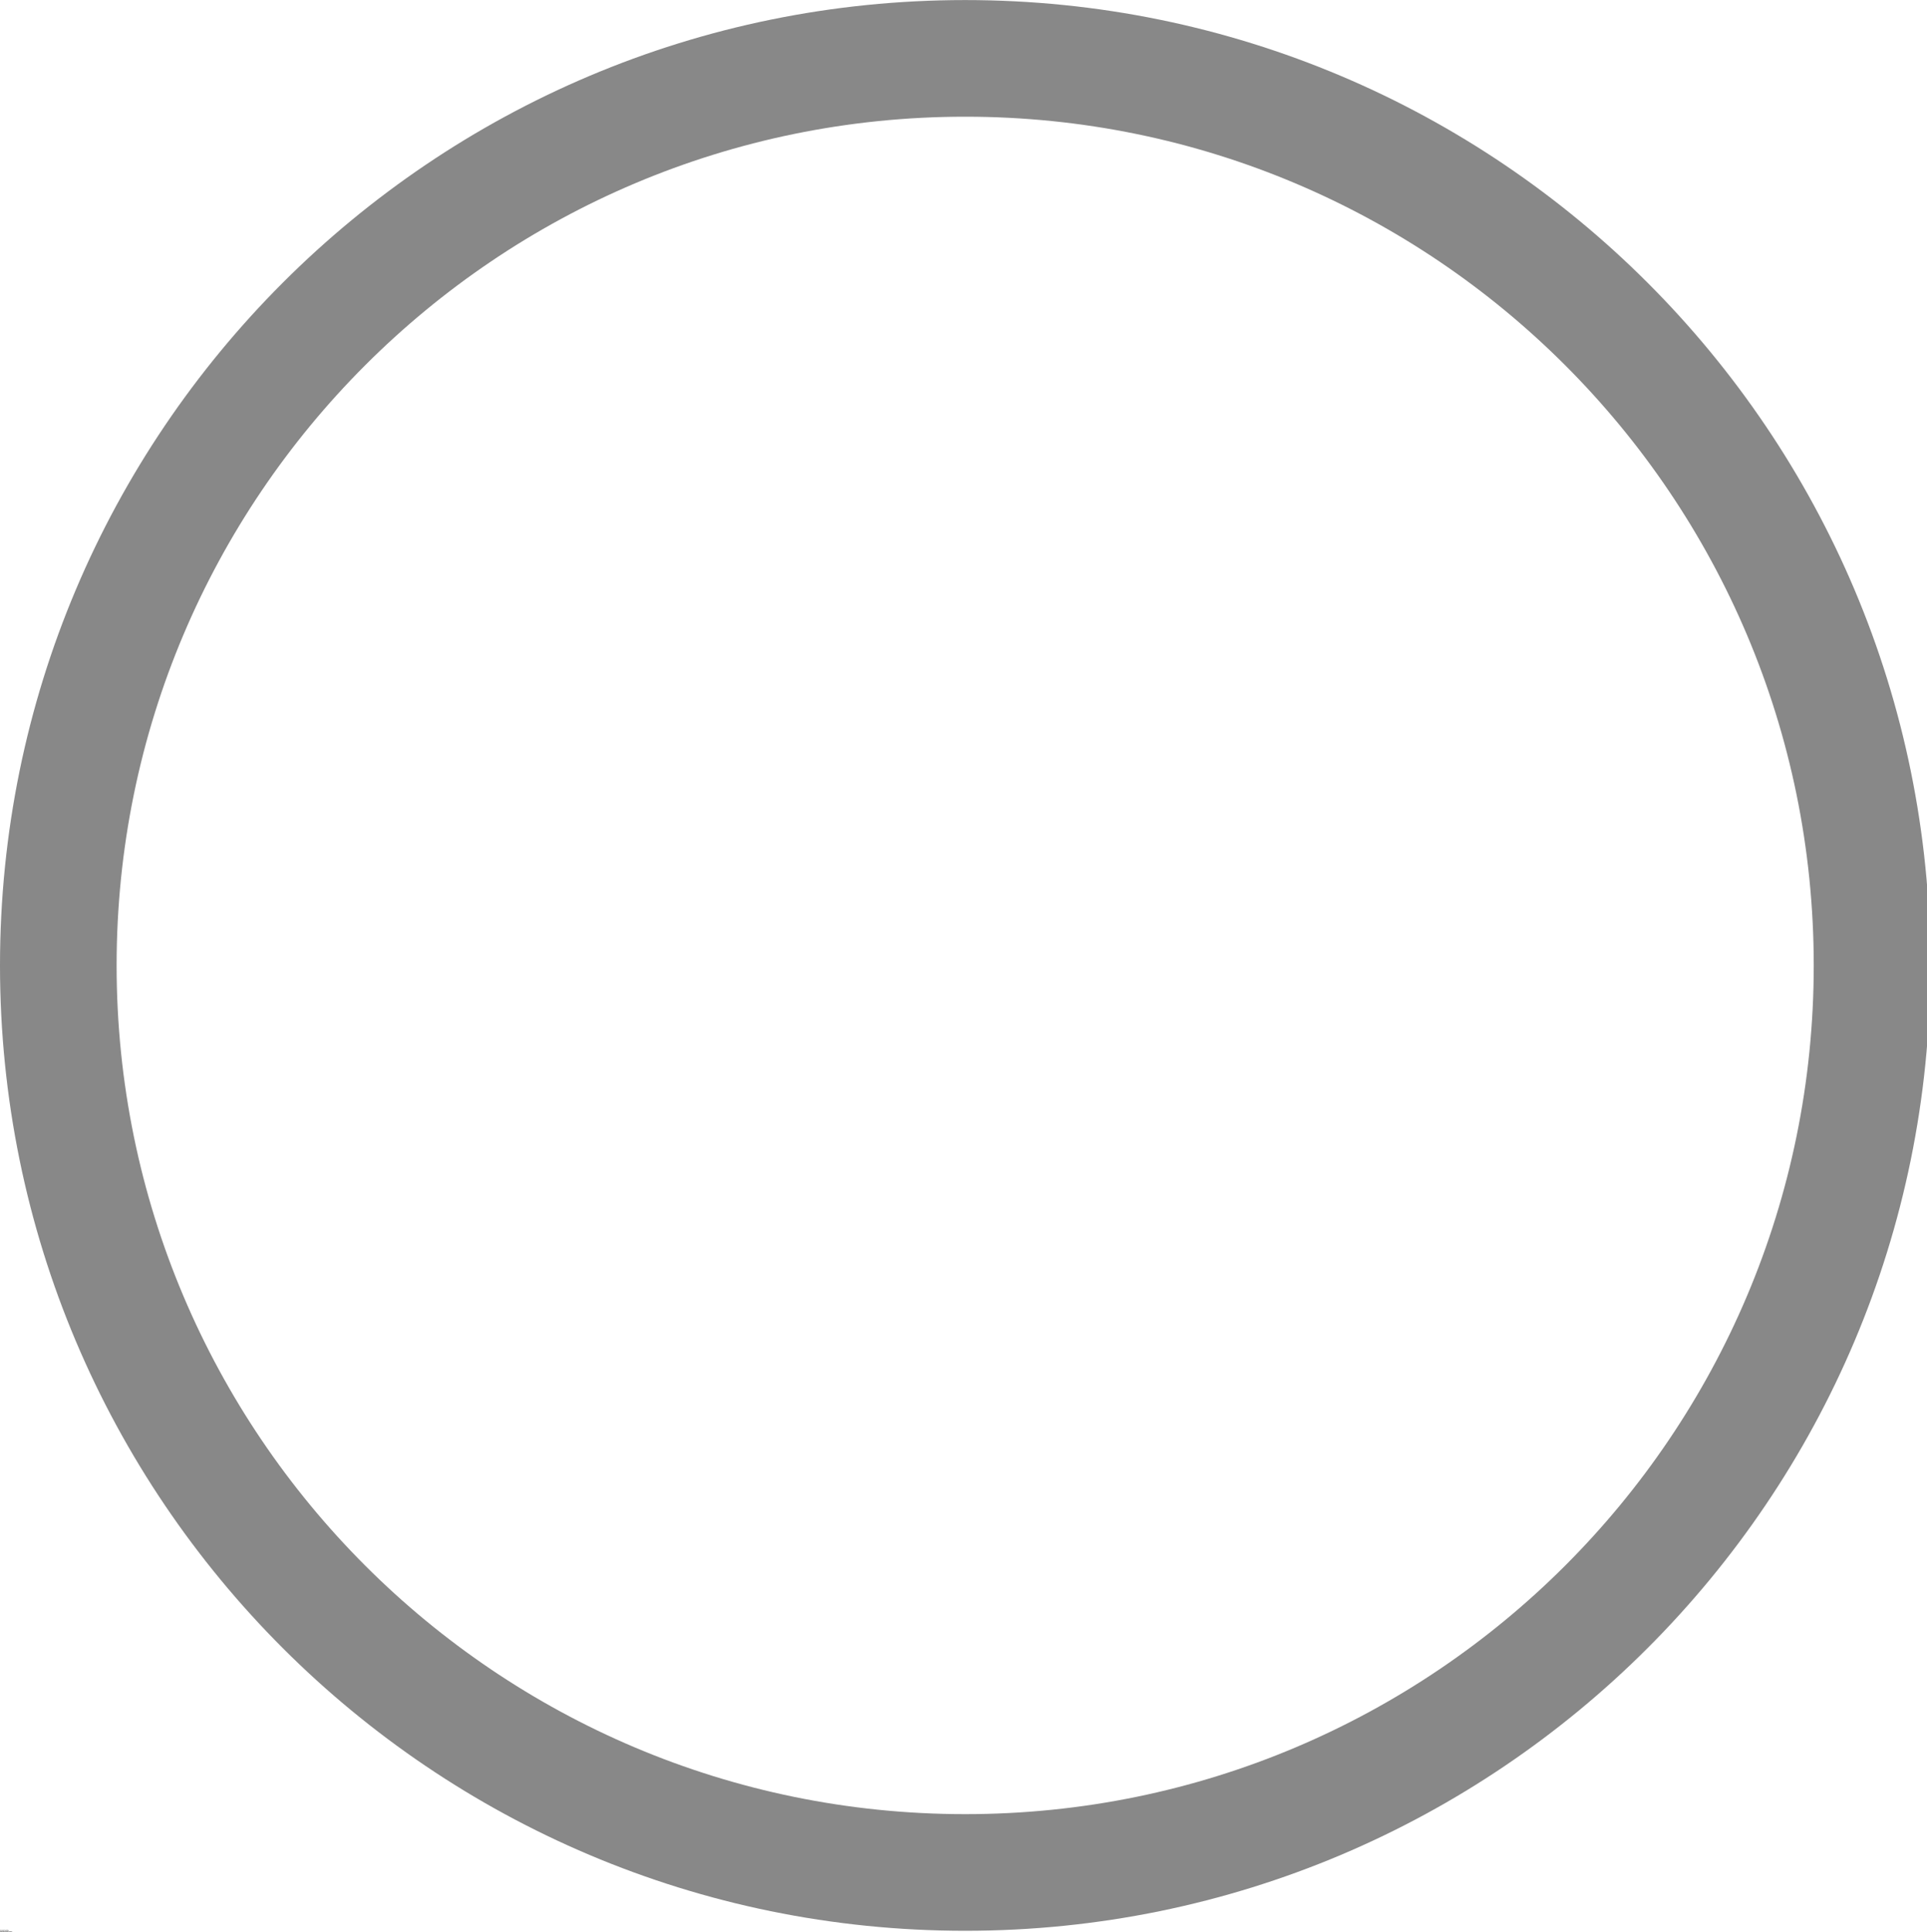 <?xml version="1.0" encoding="utf-8"?>
<!-- Generator: Adobe Illustrator 24.2.1, SVG Export Plug-In . SVG Version: 6.00 Build 0)  -->
<!DOCTYPE svg PUBLIC "-//W3C//DTD SVG 1.1//EN" "http://www.w3.org/Graphics/SVG/1.1/DTD/svg11.dtd">
<svg version="1.1" id="Layer_1" xmlns:x="http://ns.adobe.com/Extensibility/1.0/" xmlns:i="http://ns.adobe.com/AdobeIllustrator/10.0/" xmlns:graph="http://ns.adobe.com/Graphs/1.0/"
	 xmlns="http://www.w3.org/2000/svg" xmlns:xlink="http://www.w3.org/1999/xlink" x="0px" y="0px" viewBox="0 0 6553.6 6570"
	 style="enable-background:new 0 0 6553.6 6570;" xml:space="preserve">
<style type="text/css">
	.st0{enable-background:new    ;}
	.st1{fill:#888888;}
</style>
<g class="st0">
	<path d="M0.6,6562.7c0.2-0.2,0.5-0.3,0.9-0.3c0.5,0,0.8,0.2,1,0.5c0.1,0.2,0.2,0.3,0.2,0.5H2c0-0.1-0.1-0.2-0.1-0.3
		c-0.1-0.1-0.3-0.2-0.5-0.2c-0.2,0-0.4,0.1-0.5,0.3c-0.1,0.2-0.2,0.4-0.2,0.7c0,0.3,0.1,0.5,0.2,0.7c0.1,0.2,0.3,0.2,0.5,0.2
		c0.2,0,0.4-0.1,0.5-0.2c0.1-0.1,0.1-0.2,0.1-0.3h0.6c0,0.3-0.2,0.6-0.4,0.7c-0.2,0.2-0.5,0.3-0.8,0.3c-0.4,0-0.7-0.1-0.9-0.4
		c-0.2-0.3-0.3-0.6-0.3-1.1C0.2,6563.4,0.3,6563,0.6,6562.7z"/>
	<path d="M4.2,6563.1C4.2,6563.1,4.2,6563.1,4.2,6563.1l0,0.6c0,0-0.1,0-0.1,0c0,0,0,0-0.1,0c-0.2,0-0.4,0.1-0.4,0.2
		c0,0.1-0.1,0.2-0.1,0.4v1H3v-2.1h0.5v0.4c0.1-0.1,0.2-0.2,0.2-0.3C3.9,6563.2,4,6563.1,4.2,6563.1
		C4.2,6563.1,4.2,6563.1,4.2,6563.1z"/>
	<path d="M5.9,6563.2c0.1,0.1,0.3,0.2,0.4,0.3c0.1,0.1,0.1,0.3,0.2,0.4c0,0.1,0,0.2,0,0.4H4.9c0,0.2,0.1,0.4,0.2,0.4
		c0.1,0.1,0.2,0.1,0.3,0.1c0.1,0,0.2,0,0.3-0.1c0,0,0.1-0.1,0.1-0.1h0.6c0,0.1-0.1,0.2-0.2,0.4c-0.2,0.2-0.4,0.3-0.8,0.3
		c-0.3,0-0.5-0.1-0.7-0.3c-0.2-0.2-0.3-0.4-0.3-0.8c0-0.4,0.1-0.6,0.3-0.8c0.2-0.2,0.4-0.3,0.7-0.3
		C5.6,6563.1,5.8,6563.1,5.9,6563.2z M5.1,6563.7c-0.1,0.1-0.1,0.2-0.1,0.3h0.9c0-0.1-0.1-0.3-0.1-0.3c-0.1-0.1-0.2-0.1-0.3-0.1
		C5.3,6563.6,5.2,6563.6,5.1,6563.7z"/>
	<path d="M7.5,6564c0.1,0,0.2,0,0.2,0c0.1,0,0.1-0.1,0.1-0.2c0-0.1,0-0.1-0.1-0.2c-0.1,0-0.1,0-0.3,0c-0.1,0-0.2,0-0.3,0.1
		c0,0-0.1,0.1-0.1,0.2H6.6c0-0.2,0.1-0.3,0.2-0.4c0.1-0.2,0.4-0.3,0.7-0.3c0.2,0,0.4,0,0.6,0.1c0.2,0.1,0.3,0.3,0.3,0.5v0.9
		c0,0.1,0,0.1,0,0.2c0,0.1,0,0.1,0,0.1c0,0,0,0,0.1,0.1v0.1H7.9c0,0,0-0.1,0-0.1c0,0,0-0.1,0-0.1c-0.1,0.1-0.2,0.1-0.3,0.2
		c-0.1,0.1-0.2,0.1-0.4,0.1c-0.2,0-0.3-0.1-0.5-0.2s-0.2-0.3-0.2-0.5c0-0.3,0.1-0.4,0.3-0.6c0.1-0.1,0.3-0.1,0.5-0.1L7.5,6564z
		 M7.9,6564.2c0,0-0.1,0-0.1,0.1c0,0-0.1,0-0.1,0l-0.1,0c-0.1,0-0.2,0-0.2,0.1c-0.1,0-0.1,0.1-0.1,0.2c0,0.1,0,0.2,0.1,0.2
		c0.1,0,0.1,0.1,0.2,0.1c0.1,0,0.2,0,0.3-0.1c0.1-0.1,0.2-0.2,0.2-0.4V6564.2z"/>
	<path d="M8.7,6563.6v-0.4H9v-0.6h0.5v0.6h0.3v0.4H9.5v1.1c0,0.1,0,0.1,0,0.2c0,0,0.1,0,0.2,0c0,0,0,0,0.1,0c0,0,0,0,0.1,0v0.4
		l-0.3,0c-0.3,0-0.4,0-0.5-0.1c-0.1-0.1-0.1-0.2-0.1-0.3v-1.3H8.7z"/>
	<path d="M11.5,6563.2c0.1,0.1,0.3,0.2,0.4,0.3c0.1,0.1,0.1,0.3,0.2,0.4c0,0.1,0,0.2,0,0.4h-1.5c0,0.2,0.1,0.4,0.2,0.4
		c0.1,0.1,0.2,0.1,0.3,0.1c0.1,0,0.2,0,0.3-0.1c0,0,0.1-0.1,0.1-0.1H12c0,0.1-0.1,0.2-0.2,0.4c-0.2,0.2-0.4,0.3-0.8,0.3
		c-0.3,0-0.5-0.1-0.7-0.3c-0.2-0.2-0.3-0.4-0.3-0.8c0-0.4,0.1-0.6,0.3-0.8c0.2-0.2,0.4-0.3,0.7-0.3
		C11.2,6563.1,11.4,6563.1,11.5,6563.2z M10.7,6563.7c-0.1,0.1-0.1,0.2-0.1,0.3h0.9c0-0.1-0.1-0.3-0.1-0.3c-0.1-0.1-0.2-0.1-0.3-0.1
		C10.9,6563.6,10.8,6563.6,10.7,6563.7z"/>
	<path d="M13.4,6563.2c0.1,0.1,0.2,0.1,0.2,0.2v-1h0.5v2.8h-0.5v-0.3c-0.1,0.1-0.2,0.2-0.3,0.3c-0.1,0.1-0.2,0.1-0.4,0.1
		c-0.2,0-0.4-0.1-0.6-0.3c-0.2-0.2-0.2-0.4-0.2-0.8c0-0.4,0.1-0.6,0.2-0.8c0.2-0.2,0.4-0.3,0.7-0.3
		C13.2,6563.1,13.3,6563.2,13.4,6563.2z M13.6,6564.7c0.1-0.1,0.1-0.3,0.1-0.4c0-0.3-0.1-0.4-0.2-0.5c-0.1-0.1-0.2-0.1-0.3-0.1
		c-0.2,0-0.3,0.1-0.3,0.2c-0.1,0.1-0.1,0.3-0.1,0.4c0,0.2,0,0.3,0.1,0.5c0.1,0.1,0.2,0.2,0.3,0.2
		C13.4,6564.8,13.5,6564.8,13.6,6564.7z"/>
	<path d="M17.5,6563.4c0.2,0.2,0.2,0.4,0.2,0.8c0,0.3-0.1,0.6-0.2,0.8s-0.4,0.3-0.6,0.3c-0.2,0-0.3,0-0.4-0.1
		c-0.1,0-0.1-0.1-0.2-0.2v0.3h-0.5v-2.8h0.5v1c0.1-0.1,0.1-0.2,0.2-0.2c0.1-0.1,0.2-0.1,0.4-0.1
		C17.2,6563.1,17.4,6563.2,17.5,6563.4z M17.1,6564.7c0.1-0.1,0.1-0.3,0.1-0.4c0-0.1,0-0.3-0.1-0.4c-0.1-0.2-0.2-0.3-0.4-0.3
		c-0.2,0-0.3,0.1-0.4,0.3c0,0.1-0.1,0.2-0.1,0.4c0,0.2,0,0.3,0.1,0.4s0.2,0.2,0.4,0.2C16.9,6564.8,17,6564.8,17.1,6564.7z"/>
	<path d="M18.2,6565.6L18.2,6565.6c0.1,0,0.2,0,0.2,0c0,0,0.1,0,0.1,0c0,0,0.1-0.1,0.1-0.1c0-0.1,0-0.1,0-0.1l-0.8-2.2h0.6l0.5,1.5
		l0.4-1.5H20l-0.7,2c-0.1,0.4-0.2,0.6-0.3,0.7c-0.1,0.1-0.2,0.1-0.5,0.1c0,0-0.1,0-0.1,0c0,0-0.1,0-0.1,0V6565.6z"/>
	<path d="M22.5,6563.2c0.1,0.1,0.2,0.1,0.2,0.2v-1h0.5v2.8h-0.5v-0.3c-0.1,0.1-0.2,0.2-0.3,0.3c-0.1,0.1-0.2,0.1-0.4,0.1
		c-0.2,0-0.4-0.1-0.6-0.3c-0.2-0.2-0.2-0.4-0.2-0.8c0-0.4,0.1-0.6,0.2-0.8c0.2-0.2,0.4-0.3,0.7-0.3
		C22.3,6563.1,22.4,6563.2,22.5,6563.2z M22.6,6564.7c0.1-0.1,0.1-0.3,0.1-0.4c0-0.3-0.1-0.4-0.2-0.5c-0.1-0.1-0.2-0.1-0.3-0.1
		c-0.2,0-0.3,0.1-0.3,0.2c-0.1,0.1-0.1,0.3-0.1,0.4c0,0.2,0,0.3,0.1,0.5c0.1,0.1,0.2,0.2,0.3,0.2
		C22.4,6564.8,22.5,6564.8,22.6,6564.7z"/>
	<path d="M25.2,6563.2c0.1,0,0.2,0.1,0.3,0.2c0.1,0.1,0.1,0.2,0.1,0.2c0,0.1,0,0.2,0,0.4v1.2h-0.6v-1.3c0-0.1,0-0.2-0.1-0.3
		c0-0.1-0.1-0.1-0.3-0.1c-0.1,0-0.2,0-0.3,0.1s-0.1,0.2-0.1,0.4v1.1h-0.5v-2.8h0.5v1c0.1-0.1,0.2-0.2,0.3-0.3c0.1,0,0.2-0.1,0.3-0.1
		C25,6563.1,25.1,6563.1,25.2,6563.2z"/>
	<path d="M26.7,6563.2v1.2c0,0.1,0,0.2,0,0.3c0,0.1,0.1,0.2,0.3,0.2c0.2,0,0.3-0.1,0.4-0.2c0-0.1,0.1-0.2,0.1-0.3v-1.1H28v2.1h-0.5
		v-0.3c0,0,0,0,0,0.1c0,0,0,0.1-0.1,0.1c-0.1,0.1-0.2,0.1-0.2,0.2c-0.1,0-0.2,0-0.3,0c-0.3,0-0.5-0.1-0.6-0.3
		c-0.1-0.1-0.1-0.3-0.1-0.5v-1.2H26.7z"/>
	<path d="M29,6565.2h-0.5v-2.8H29V6565.2z"/>
</g>
<g class="st0">
	<path d="M1.1,6566.3c0,0,0.1,0,0.1,0v0.4c0,0-0.1,0-0.2,0s-0.1,0-0.1,0c0,0,0,0.1,0,0.1s0,0.1,0,0.2h0.4v0.4H0.9v1.7H0.3v-1.7H0
		v-0.4h0.3v-0.1c0-0.2,0-0.4,0.1-0.5C0.5,6566.4,0.7,6566.3,1.1,6566.3C1,6566.3,1.1,6566.3,1.1,6566.3z"/>
	<path d="M2.7,6567C2.7,6567,2.7,6567,2.7,6567l0,0.6c0,0-0.1,0-0.1,0c0,0,0,0-0.1,0c-0.2,0-0.4,0.1-0.4,0.2c0,0.1-0.1,0.2-0.1,0.4
		v1H1.5v-2.1h0.5v0.4c0.1-0.1,0.2-0.2,0.2-0.3C2.4,6567,2.5,6567,2.7,6567C2.7,6567,2.7,6567,2.7,6567z"/>
	<path d="M4.8,6568.9c-0.2,0.2-0.4,0.3-0.8,0.3c-0.4,0-0.6-0.1-0.8-0.3c-0.2-0.2-0.3-0.5-0.3-0.8c0-0.3,0.1-0.6,0.3-0.8
		c0.2-0.2,0.4-0.3,0.8-0.3c0.4,0,0.6,0.1,0.8,0.3c0.2,0.2,0.3,0.5,0.3,0.8C5,6568.4,4.9,6568.6,4.8,6568.9z M4.3,6568.6
		c0.1-0.1,0.1-0.3,0.1-0.5s0-0.4-0.1-0.5c-0.1-0.1-0.2-0.2-0.4-0.2c-0.2,0-0.3,0.1-0.4,0.2c-0.1,0.1-0.1,0.3-0.1,0.5s0,0.4,0.1,0.5
		c0.1,0.1,0.2,0.2,0.4,0.2C4.1,6568.7,4.3,6568.7,4.3,6568.6z"/>
	<path d="M8,6567.1c0.1,0,0.2,0.1,0.2,0.2c0.1,0.1,0.1,0.2,0.1,0.3c0,0.1,0,0.2,0,0.3l0,1.3H7.8v-1.3c0-0.1,0-0.1,0-0.2
		c0-0.1-0.1-0.1-0.3-0.1c-0.1,0-0.3,0.1-0.3,0.2c0,0.1,0,0.1,0,0.2v1.2H6.6v-1.2c0-0.1,0-0.2,0-0.3c0-0.1-0.1-0.1-0.3-0.1
		c-0.2,0-0.3,0-0.3,0.1c0,0.1,0,0.1,0,0.3v1.2H5.4v-2.1h0.5v0.3c0.1-0.1,0.1-0.2,0.2-0.2c0.1-0.1,0.2-0.1,0.4-0.1
		c0.2,0,0.3,0,0.4,0.1c0.1,0.1,0.1,0.1,0.2,0.2c0.1-0.1,0.2-0.2,0.3-0.3c0.1-0.1,0.2-0.1,0.4-0.1C7.8,6567,7.9,6567,8,6567.1z"/>
	<path d="M9.7,6567.5v-0.4H10v-0.6h0.5v0.6h0.3v0.4h-0.3v1.1c0,0.1,0,0.1,0,0.2c0,0,0.1,0,0.2,0c0,0,0,0,0.1,0c0,0,0,0,0.1,0v0.4
		l-0.3,0c-0.3,0-0.4,0-0.5-0.1c-0.1-0.1-0.1-0.2-0.1-0.3v-1.3H9.7z"/>
	<path d="M12.7,6567.1c0.1,0,0.2,0.1,0.3,0.2c0.1,0.1,0.1,0.2,0.1,0.2c0,0.1,0,0.2,0,0.4v1.2h-0.6v-1.3c0-0.1,0-0.2-0.1-0.3
		c0-0.1-0.1-0.1-0.3-0.1c-0.1,0-0.2,0-0.3,0.1s-0.1,0.2-0.1,0.4v1.1h-0.5v-2.8h0.5v1c0.1-0.1,0.2-0.2,0.3-0.3c0.1,0,0.2-0.1,0.3-0.1
		C12.5,6567,12.6,6567,12.7,6567.1z"/>
	<path d="M15,6567.1c0.1,0.1,0.3,0.2,0.4,0.3c0.1,0.1,0.1,0.3,0.2,0.4c0,0.1,0,0.2,0,0.4H14c0,0.2,0.1,0.4,0.2,0.4
		c0.1,0.1,0.2,0.1,0.3,0.1c0.1,0,0.2,0,0.3-0.1c0,0,0.1-0.1,0.1-0.1h0.6c0,0.1-0.1,0.2-0.2,0.4c-0.2,0.2-0.4,0.3-0.8,0.3
		c-0.3,0-0.5-0.1-0.7-0.3c-0.2-0.2-0.3-0.4-0.3-0.8c0-0.4,0.1-0.6,0.3-0.8c0.2-0.2,0.4-0.3,0.7-0.3C14.6,6567,14.8,6567,15,6567.1z
		 M14.1,6567.6c-0.1,0.1-0.1,0.2-0.1,0.3h0.9c0-0.1-0.1-0.3-0.1-0.3c-0.1-0.1-0.2-0.1-0.3-0.1C14.3,6567.4,14.2,6567.5,14.1,6567.6z
		"/>
	<path d="M16.9,6566.3h0.6l1.1,1.9v-1.9h0.5v2.8h-0.6l-1.1-2v2h-0.5V6566.3z"/>
	<path d="M21.4,6568.9c-0.2,0.2-0.4,0.3-0.8,0.3c-0.4,0-0.6-0.1-0.8-0.3c-0.2-0.2-0.3-0.5-0.3-0.8c0-0.3,0.1-0.6,0.3-0.8
		c0.2-0.2,0.4-0.3,0.8-0.3c0.4,0,0.6,0.1,0.8,0.3c0.2,0.2,0.3,0.5,0.3,0.8C21.6,6568.4,21.5,6568.6,21.4,6568.9z M20.9,6568.6
		c0.1-0.1,0.1-0.3,0.1-0.5s0-0.4-0.1-0.5c-0.1-0.1-0.2-0.2-0.4-0.2c-0.2,0-0.3,0.1-0.4,0.2c-0.1,0.1-0.1,0.3-0.1,0.5s0,0.4,0.1,0.5
		c0.1,0.1,0.2,0.2,0.4,0.2C20.7,6568.7,20.9,6568.7,20.9,6568.6z"/>
	<path d="M22.6,6567.1v1.2c0,0.1,0,0.2,0,0.3c0,0.1,0.1,0.2,0.3,0.2c0.2,0,0.3-0.1,0.4-0.2c0-0.1,0.1-0.2,0.1-0.3v-1.1h0.5v2.1h-0.5
		v-0.3c0,0,0,0,0,0.1c0,0,0,0.1-0.1,0.1c-0.1,0.1-0.2,0.1-0.2,0.2c-0.1,0-0.2,0-0.3,0c-0.3,0-0.5-0.1-0.6-0.3
		c-0.1-0.1-0.1-0.3-0.1-0.5v-1.2H22.6z"/>
	<path d="M26,6567.2c0.1,0.1,0.2,0.3,0.2,0.6v1.4h-0.6v-1.3c0-0.1,0-0.2,0-0.3c-0.1-0.1-0.2-0.2-0.3-0.2c-0.2,0-0.3,0.1-0.4,0.2
		c0,0.1-0.1,0.2-0.1,0.3v1.1h-0.5v-2.1h0.5v0.3c0.1-0.1,0.1-0.2,0.2-0.2c0.1-0.1,0.3-0.1,0.4-0.1C25.7,6567,25.9,6567.1,26,6567.2z"
		/>
	<path d="M29.7,6567.9c-0.2,0.1-0.4,0.2-0.7,0.2h-0.6v1h-0.6v-2.8h1.2c0.3,0,0.5,0.1,0.7,0.2c0.2,0.1,0.2,0.4,0.2,0.7
		C30,6567.5,29.9,6567.8,29.7,6567.9z M29.3,6566.9c-0.1-0.1-0.2-0.1-0.3-0.1h-0.5v0.8H29c0.1,0,0.2,0,0.3-0.1
		c0.1-0.1,0.1-0.2,0.1-0.3S29.4,6567,29.3,6566.9z"/>
	<path d="M31.6,6567C31.6,6567,31.6,6567,31.6,6567l0,0.6c0,0-0.1,0-0.1,0c0,0,0,0-0.1,0c-0.2,0-0.4,0.1-0.4,0.2
		c0,0.1-0.1,0.2-0.1,0.4v1h-0.5v-2.1h0.5v0.4c0.1-0.1,0.2-0.2,0.2-0.3C31.2,6567,31.4,6567,31.6,6567C31.5,6567,31.6,6567,31.6,6567
		z"/>
	<path d="M33.6,6568.9c-0.2,0.2-0.4,0.3-0.8,0.3c-0.4,0-0.6-0.1-0.8-0.3c-0.2-0.2-0.3-0.5-0.3-0.8c0-0.3,0.1-0.6,0.3-0.8
		c0.2-0.2,0.4-0.3,0.8-0.3c0.4,0,0.6,0.1,0.8,0.3c0.2,0.2,0.3,0.5,0.3,0.8C33.9,6568.4,33.8,6568.6,33.6,6568.9z M33.2,6568.6
		c0.1-0.1,0.1-0.3,0.1-0.5s0-0.4-0.1-0.5c-0.1-0.1-0.2-0.2-0.4-0.2c-0.2,0-0.3,0.1-0.4,0.2c-0.1,0.1-0.1,0.3-0.1,0.5s0,0.4,0.1,0.5
		c0.1,0.1,0.2,0.2,0.4,0.2C33,6568.7,33.1,6568.7,33.2,6568.6z"/>
	<path d="M34.1,6569.5C34.1,6569.5,34.1,6569.5,34.1,6569.5C34.1,6569.5,34.1,6569.5,34.1,6569.5c0.2,0,0.2,0,0.2,0c0,0,0-0.1,0-0.2
		v-2.3h0.5v2.3c0,0.2,0,0.4-0.1,0.5s-0.2,0.1-0.5,0.1c0,0,0,0-0.1,0c0,0-0.1,0-0.1,0V6569.5z M34.9,6566.8h-0.5v-0.5h0.5V6566.8z"/>
	<path d="M36.7,6567.1c0.1,0.1,0.3,0.2,0.4,0.3c0.1,0.1,0.1,0.3,0.2,0.4c0,0.1,0,0.2,0,0.4h-1.5c0,0.2,0.1,0.4,0.2,0.4
		c0.1,0.1,0.2,0.1,0.3,0.1c0.1,0,0.2,0,0.3-0.1c0,0,0.1-0.1,0.1-0.1h0.6c0,0.1-0.1,0.2-0.2,0.4c-0.2,0.2-0.4,0.3-0.8,0.3
		c-0.3,0-0.5-0.1-0.7-0.3c-0.2-0.2-0.3-0.4-0.3-0.8c0-0.4,0.1-0.6,0.3-0.8c0.2-0.2,0.4-0.3,0.7-0.3C36.4,6567,36.6,6567,36.7,6567.1
		z M35.9,6567.6c-0.1,0.1-0.1,0.2-0.1,0.3h0.9c0-0.1-0.1-0.3-0.1-0.3c-0.1-0.1-0.2-0.1-0.3-0.1C36.1,6567.4,36,6567.5,35.9,6567.6z"
		/>
	<path d="M38.8,6567.8c0-0.1,0-0.1-0.1-0.2c-0.1-0.1-0.2-0.1-0.3-0.1c-0.2,0-0.3,0.1-0.4,0.3c0,0.1-0.1,0.2-0.1,0.4
		c0,0.2,0,0.3,0.1,0.4c0.1,0.2,0.2,0.3,0.4,0.3c0.1,0,0.2,0,0.3-0.1c0.1-0.1,0.1-0.2,0.1-0.3h0.6c0,0.2-0.1,0.3-0.2,0.5
		c-0.2,0.2-0.4,0.4-0.8,0.4c-0.3,0-0.6-0.1-0.7-0.3c-0.2-0.2-0.2-0.5-0.2-0.8c0-0.4,0.1-0.6,0.3-0.8c0.2-0.2,0.4-0.3,0.7-0.3
		c0.3,0,0.5,0.1,0.6,0.2c0.2,0.1,0.3,0.3,0.3,0.6H38.8z"/>
	<path d="M39.5,6567.5v-0.4h0.3v-0.6h0.5v0.6h0.3v0.4h-0.3v1.1c0,0.1,0,0.1,0,0.2c0,0,0.1,0,0.2,0c0,0,0,0,0.1,0c0,0,0,0,0.1,0v0.4
		l-0.3,0c-0.3,0-0.4,0-0.5-0.1c-0.1-0.1-0.1-0.2-0.1-0.3v-1.3H39.5z"/>
</g>
<path class="st1" d="M3282.5,0.2C1469.6,0.2,0,1469.8,0,3282.7c0,1812.9,1469.6,3282.5,3282.5,3282.5
	c1812.9,0,3282.5-1469.6,3282.5-3282.5C6565,1469.8,5095.4,0.2,3282.5,0.2z M3282.5,6168.6c-1593.9,0-2885.9-1292.1-2885.9-2885.9
	c0-1593.9,1292.1-2885.9,2885.9-2885.9c1593.9,0,2885.9,1292.1,2885.9,2885.9C6168.5,4876.6,4876.4,6168.6,3282.5,6168.6z"/>
</svg>
